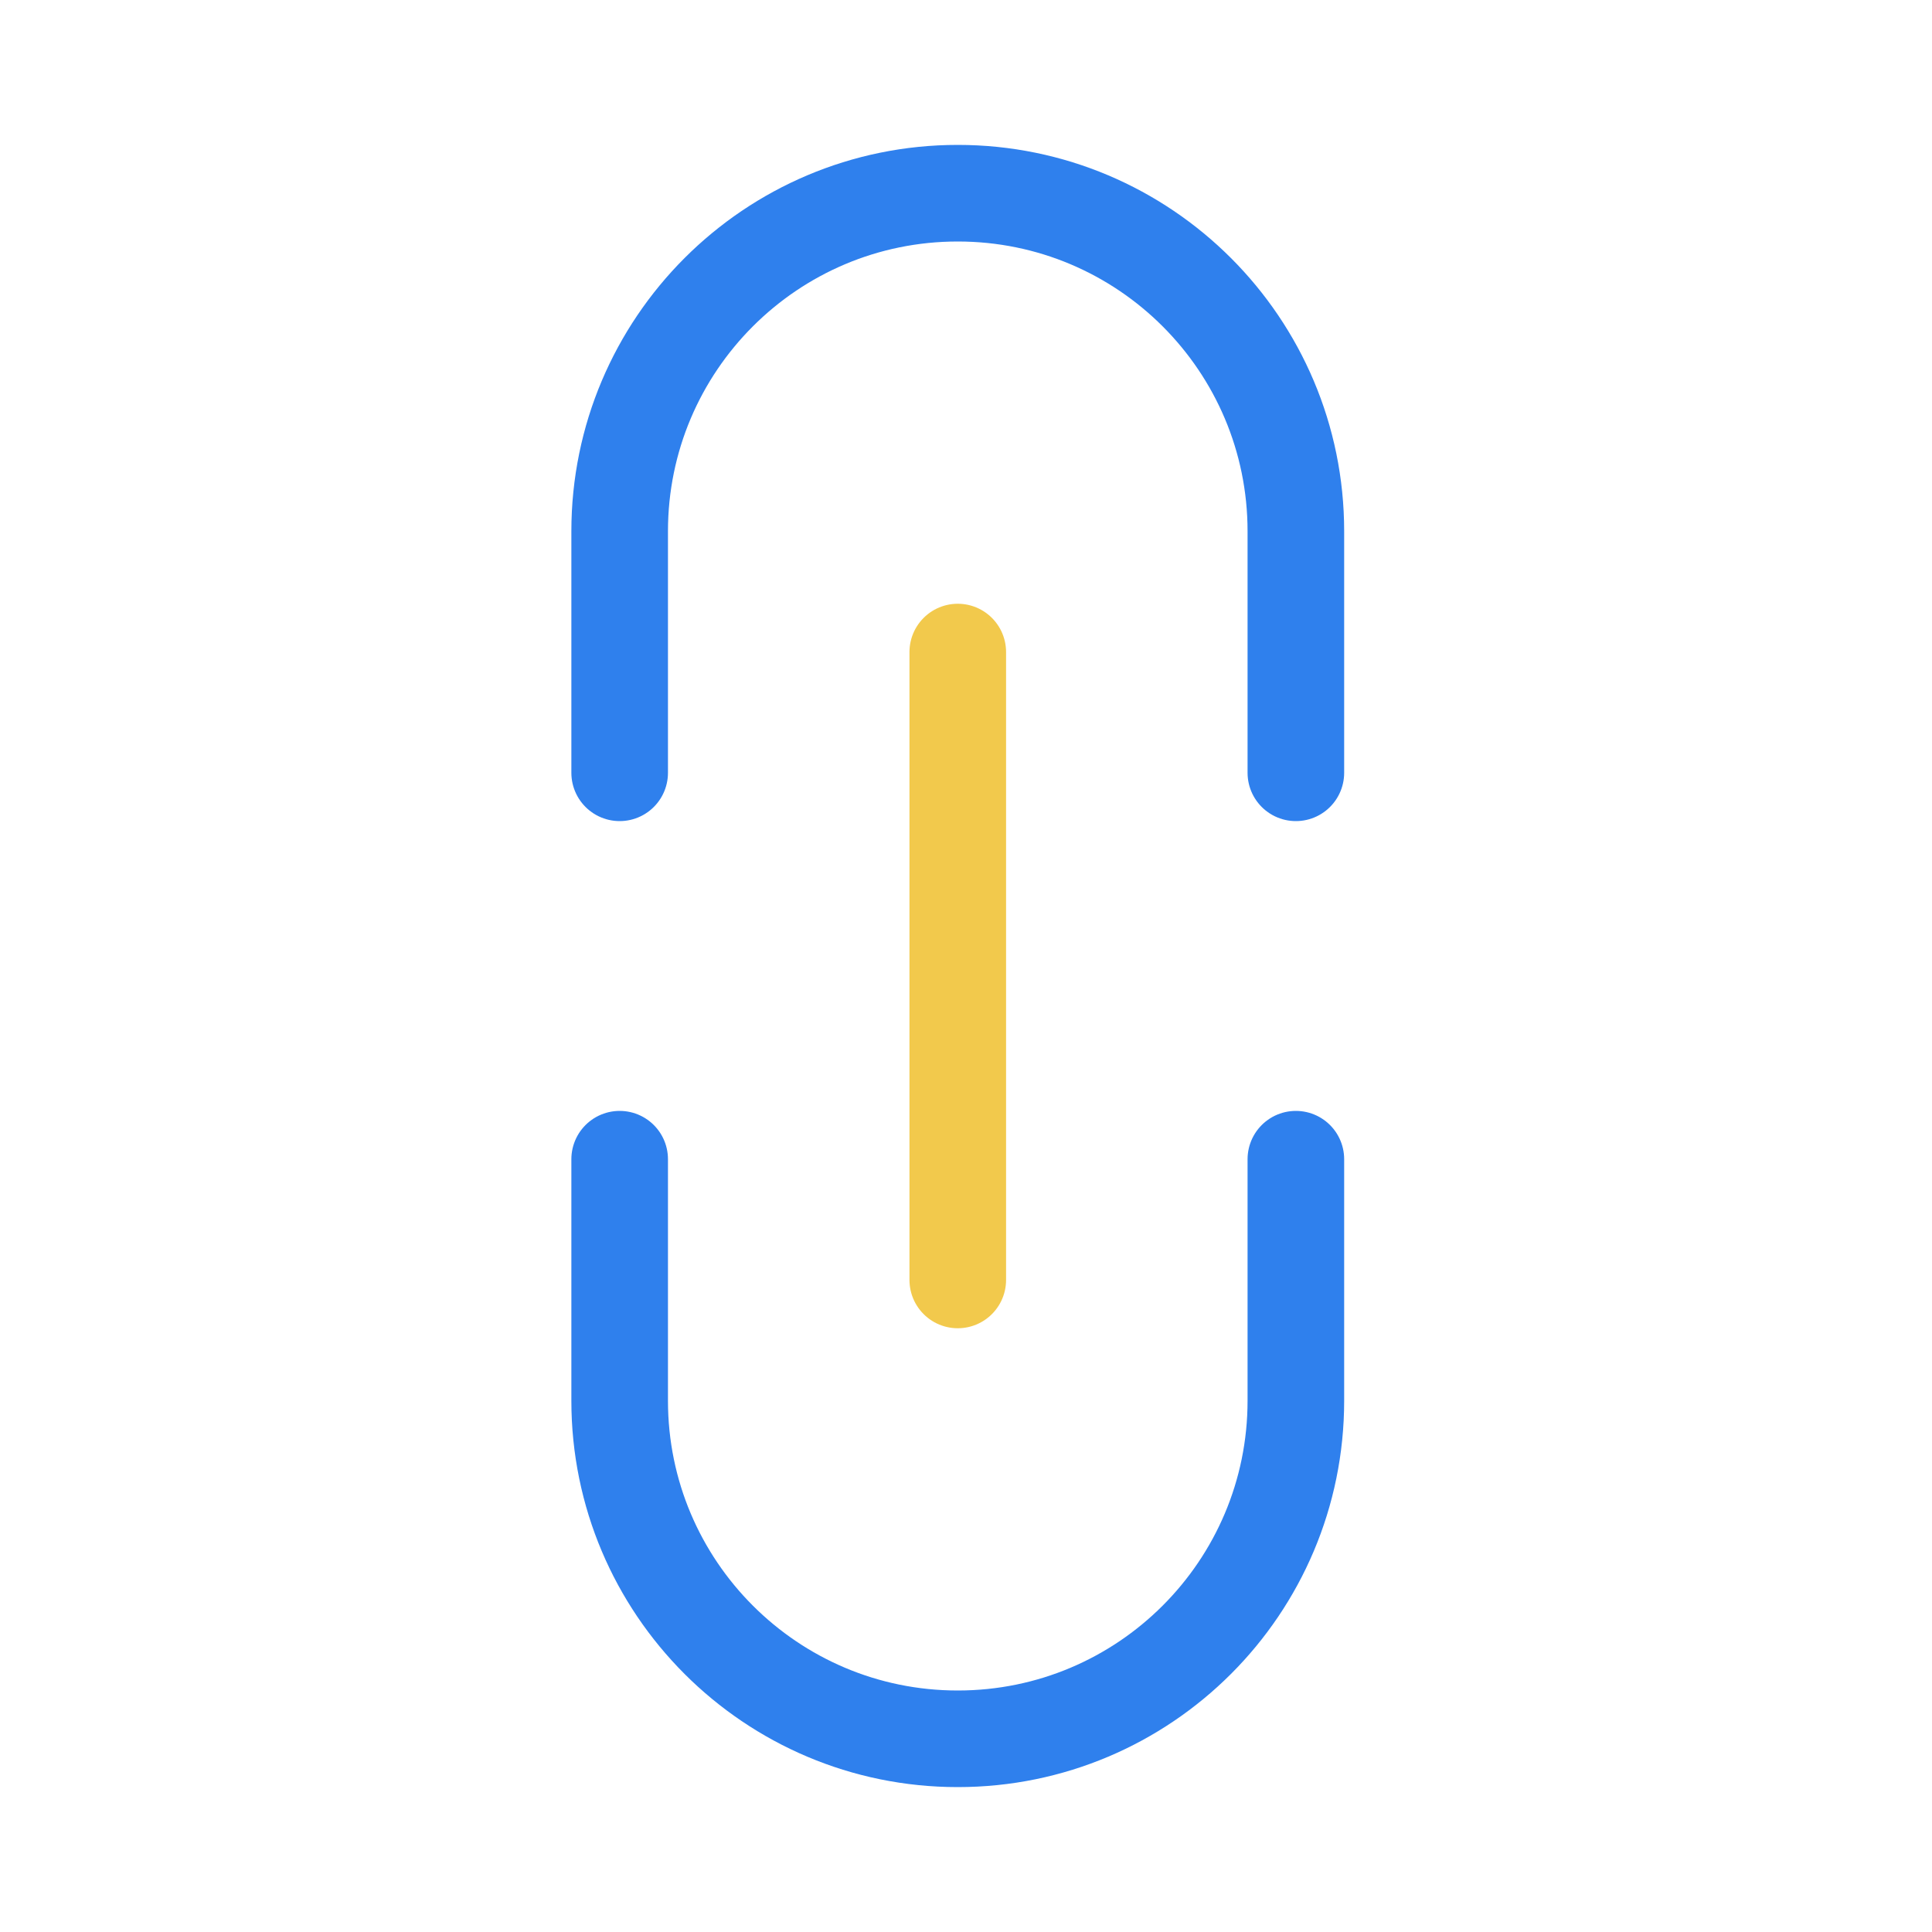 <svg viewBox="0 0 80 80" fill="none">
  <path d="M25.659 48L25.659 58C25.659 65.732 31.927 72 39.659 72V72C47.391 72 53.659 65.732 53.659 58L53.659 48" stroke="#2F80ED" stroke-width="4" stroke-linecap="round" stroke-linejoin="round" />
  <path d="M25.659 32L25.659 22C25.659 14.268 31.927 8 39.659 8V8C47.391 8 53.659 14.268 53.659 22L53.659 32" stroke="#2F80ED" stroke-width="4" stroke-linecap="round" stroke-linejoin="round" />
  <path d="M39.659 53L39.659 27" stroke="#F2C94C" stroke-width="4" stroke-linecap="round" stroke-linejoin="round" />
</svg>